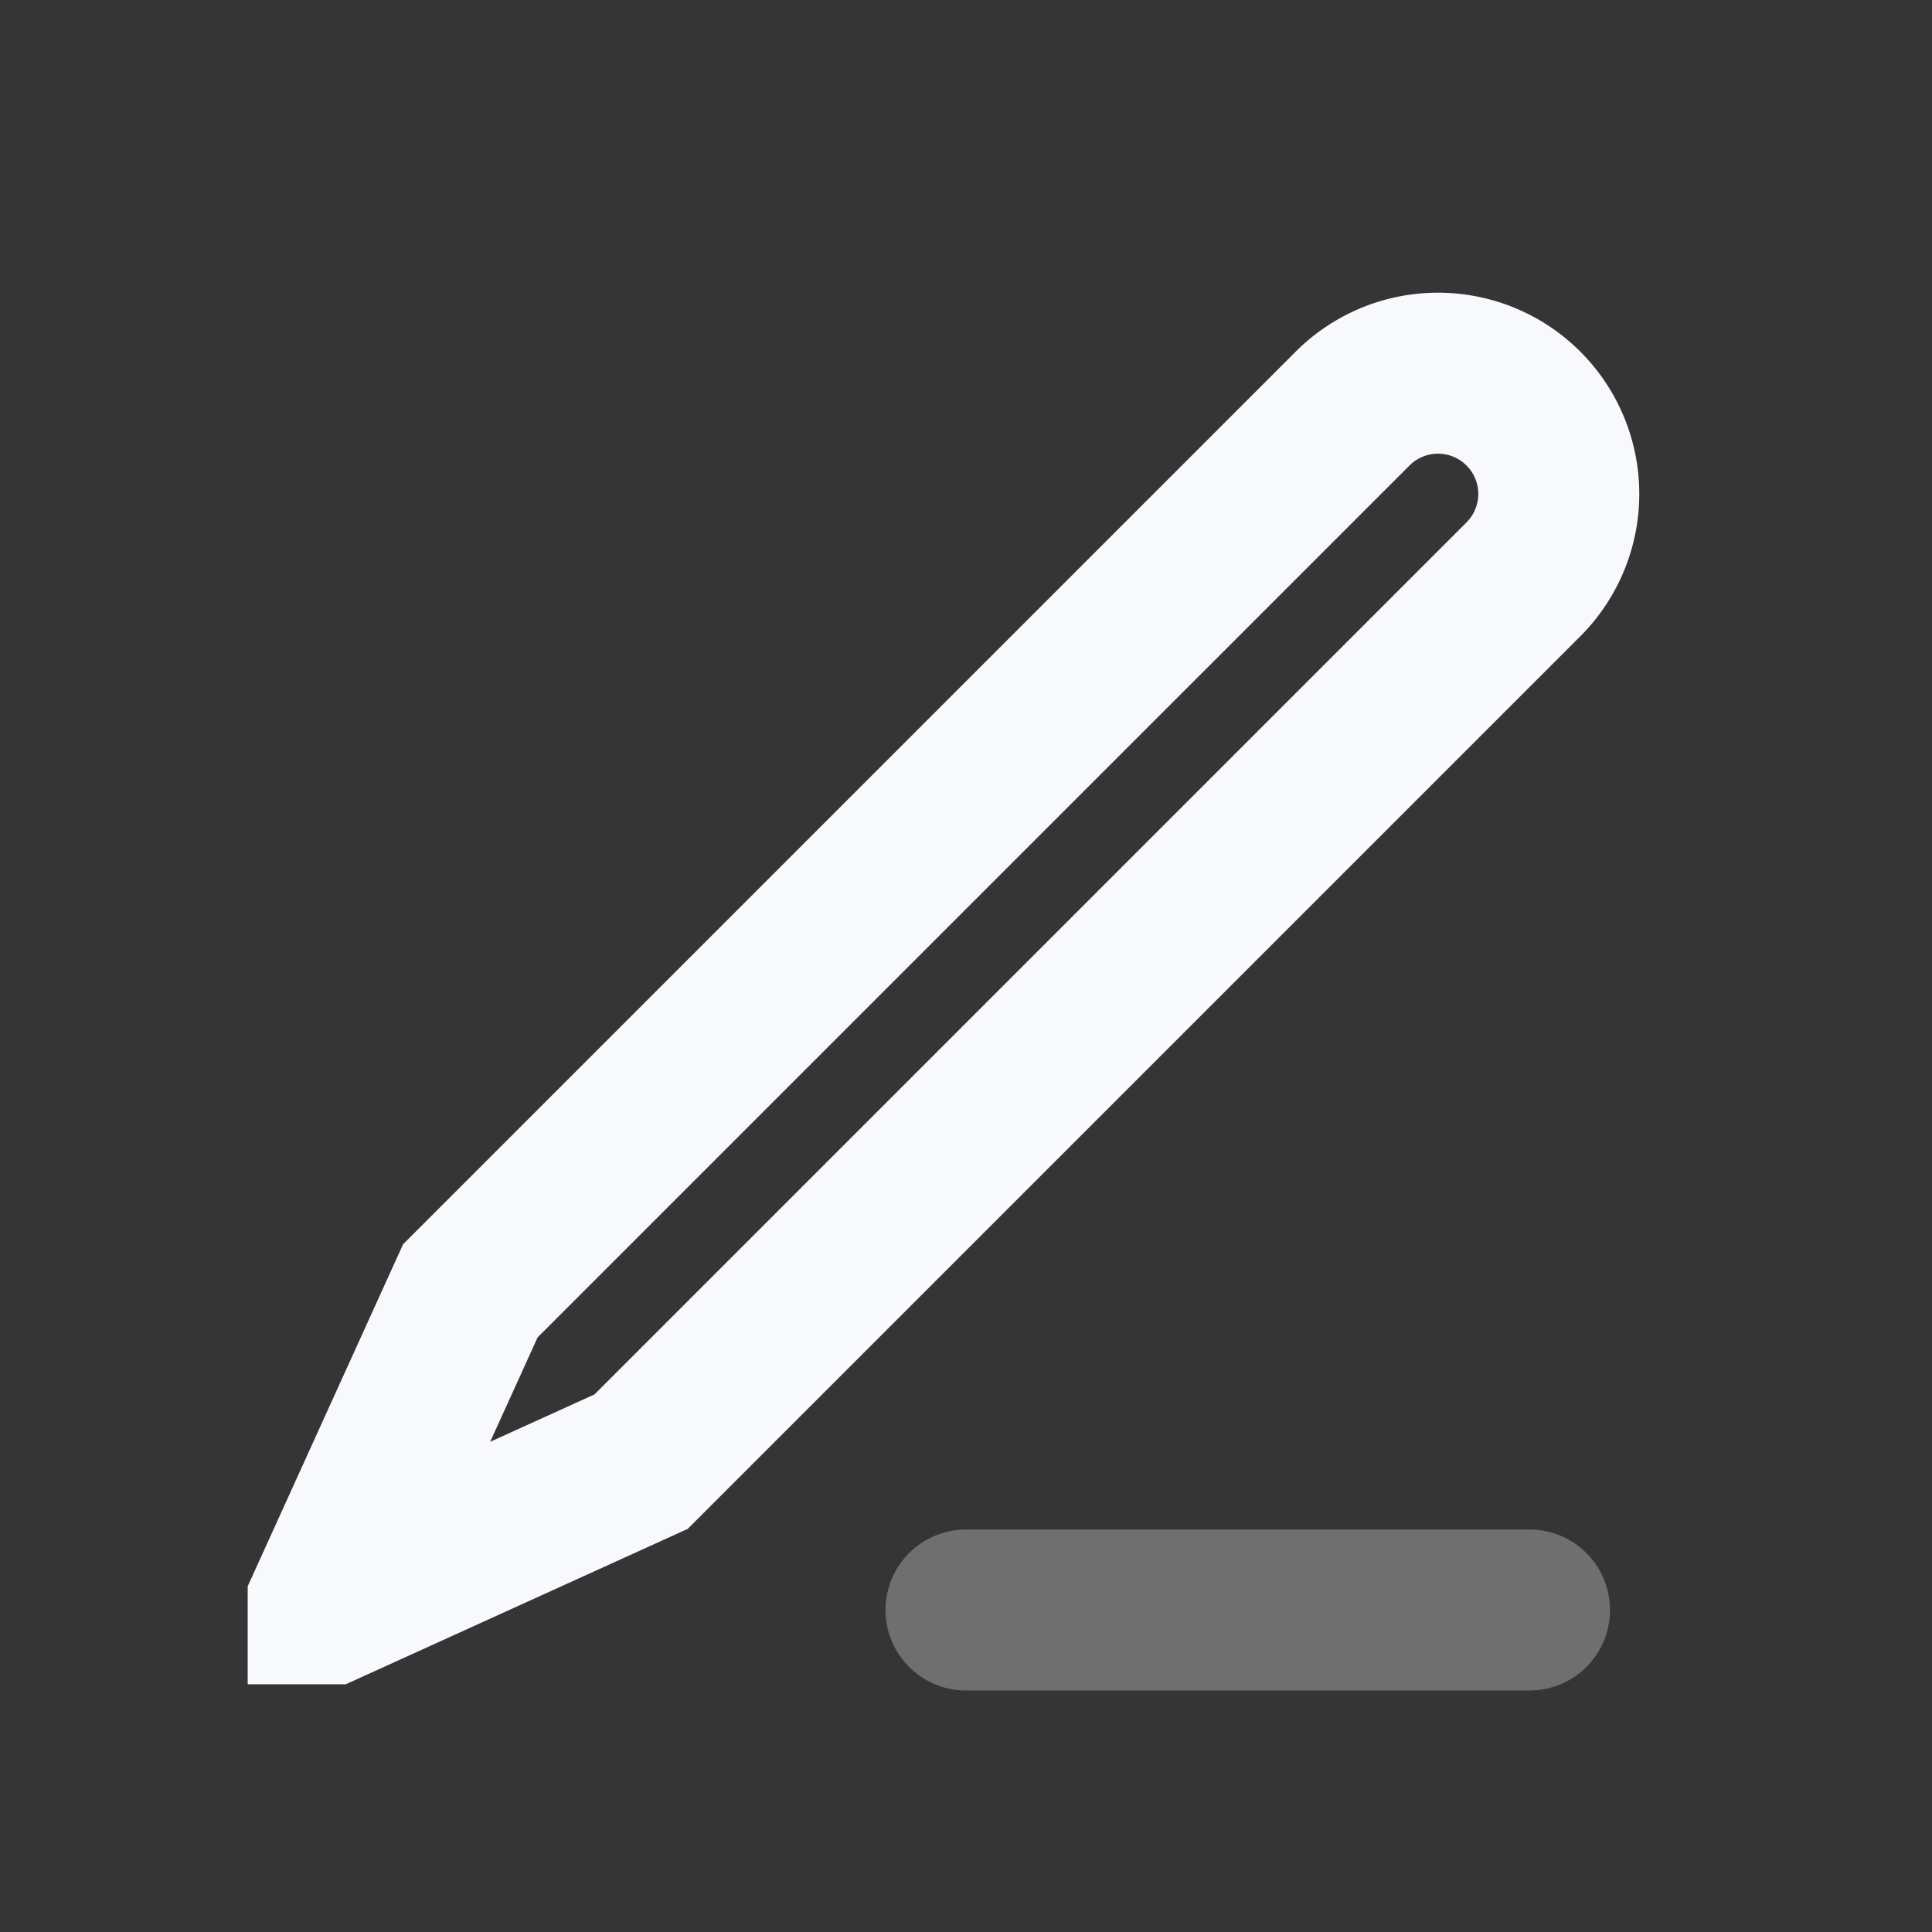<svg xmlns="http://www.w3.org/2000/svg" width="24" height="24" fill="none"><rect width="100%" height="100%" fill="#333333" stroke="none"/><path fill="#fff" fill-opacity=".01" d="M24 0v24H0V0z"/><path stroke="#F7F9FC" stroke-linecap="round" stroke-width="2" d="M12 20h7" opacity=".3"/><path stroke="#F7F9FC" stroke-linecap="round" stroke-width="2" d="M16.803 5.075a1.5 1.5 0 0 1 2.121 0v0a1.5 1.5 0 0 1 0 2.122l-10.96 10.96-3.886 1.766h-.001 0v-.001l1.766-3.887z"/></svg>